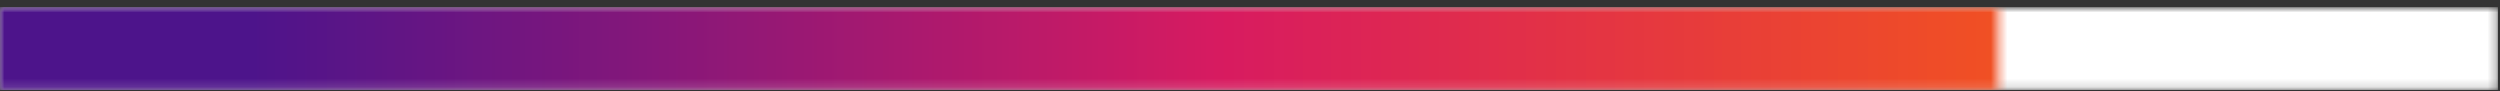 <svg width="302" height="11" viewBox="0 0 302 11" fill="none" xmlns="http://www.w3.org/2000/svg">
<rect x="0" y="0" width="302" height="11" fill="#333333" stroke="none"/>
<mask id="mask0_328_633" style="mask-type:luminance" maskUnits="userSpaceOnUse" x="0" y="0" width="302" height="11">
<path d="M0 0.863H301.751V10.867H0V0.863Z" fill="white"/>
</mask>
<g mask="url(#mask0_328_633)">
<path d="M0 0.863H301.751V10.867H0V0.863Z" fill="white"/>
</g>
<mask id="mask1_328_633" style="mask-type:luminance" maskUnits="userSpaceOnUse" x="0" y="0" width="242" height="11">
<path d="M0 0.863H241.397V10.867H0V0.863Z" fill="white"/>
</mask>
<g mask="url(#mask1_328_633)">
<path d="M0 0.863H301.751V10.867H0V0.863Z" fill="url(#paint0_linear_328_633)"/>
</g>
<defs>
<linearGradient id="paint0_linear_328_633" x1="-0.008" y1="5.862" x2="301.743" y2="5.862" gradientUnits="userSpaceOnUse">
<stop stop-color="#4D148B"/>
<stop offset="0.062" stop-color="#4D148B"/>
<stop offset="0.094" stop-color="#4D148B"/>
<stop offset="0.102" stop-color="#4D148B"/>
<stop offset="0.105" stop-color="#4F148A"/>
<stop offset="0.109" stop-color="#50148A"/>
<stop offset="0.113" stop-color="#52148A"/>
<stop offset="0.117" stop-color="#531489"/>
<stop offset="0.121" stop-color="#541489"/>
<stop offset="0.125" stop-color="#561488"/>
<stop offset="0.129" stop-color="#571488"/>
<stop offset="0.133" stop-color="#581587"/>
<stop offset="0.137" stop-color="#5A1587"/>
<stop offset="0.141" stop-color="#5B1587"/>
<stop offset="0.145" stop-color="#5D1586"/>
<stop offset="0.148" stop-color="#5E1586"/>
<stop offset="0.152" stop-color="#5F1585"/>
<stop offset="0.156" stop-color="#611585"/>
<stop offset="0.16" stop-color="#621584"/>
<stop offset="0.164" stop-color="#631584"/>
<stop offset="0.168" stop-color="#651584"/>
<stop offset="0.172" stop-color="#661583"/>
<stop offset="0.176" stop-color="#671583"/>
<stop offset="0.18" stop-color="#691582"/>
<stop offset="0.184" stop-color="#6A1682"/>
<stop offset="0.188" stop-color="#6C1682"/>
<stop offset="0.191" stop-color="#6D1681"/>
<stop offset="0.195" stop-color="#6E1681"/>
<stop offset="0.199" stop-color="#701680"/>
<stop offset="0.203" stop-color="#711680"/>
<stop offset="0.207" stop-color="#72167F"/>
<stop offset="0.211" stop-color="#74167F"/>
<stop offset="0.215" stop-color="#75167F"/>
<stop offset="0.219" stop-color="#77167E"/>
<stop offset="0.223" stop-color="#78167E"/>
<stop offset="0.227" stop-color="#79167D"/>
<stop offset="0.23" stop-color="#7B167D"/>
<stop offset="0.234" stop-color="#7C177C"/>
<stop offset="0.238" stop-color="#7D177C"/>
<stop offset="0.242" stop-color="#7F177C"/>
<stop offset="0.246" stop-color="#80177B"/>
<stop offset="0.25" stop-color="#81177B"/>
<stop offset="0.254" stop-color="#83177A"/>
<stop offset="0.258" stop-color="#84177A"/>
<stop offset="0.262" stop-color="#86177A"/>
<stop offset="0.266" stop-color="#871779"/>
<stop offset="0.27" stop-color="#881779"/>
<stop offset="0.273" stop-color="#8A1778"/>
<stop offset="0.277" stop-color="#8B1778"/>
<stop offset="0.281" stop-color="#8C1777"/>
<stop offset="0.285" stop-color="#8E1877"/>
<stop offset="0.289" stop-color="#8F1877"/>
<stop offset="0.293" stop-color="#911876"/>
<stop offset="0.297" stop-color="#921876"/>
<stop offset="0.301" stop-color="#931875"/>
<stop offset="0.305" stop-color="#951875"/>
<stop offset="0.309" stop-color="#961874"/>
<stop offset="0.312" stop-color="#971874"/>
<stop offset="0.316" stop-color="#991874"/>
<stop offset="0.32" stop-color="#9A1873"/>
<stop offset="0.324" stop-color="#9B1873"/>
<stop offset="0.328" stop-color="#9D1872"/>
<stop offset="0.332" stop-color="#9E1872"/>
<stop offset="0.336" stop-color="#A01972"/>
<stop offset="0.34" stop-color="#A11971"/>
<stop offset="0.344" stop-color="#A21971"/>
<stop offset="0.348" stop-color="#A41970"/>
<stop offset="0.352" stop-color="#A51970"/>
<stop offset="0.355" stop-color="#A6196F"/>
<stop offset="0.359" stop-color="#A8196F"/>
<stop offset="0.363" stop-color="#A9196F"/>
<stop offset="0.367" stop-color="#AB196E"/>
<stop offset="0.371" stop-color="#AC196E"/>
<stop offset="0.375" stop-color="#AE196D"/>
<stop offset="0.379" stop-color="#AF196D"/>
<stop offset="0.383" stop-color="#B0196C"/>
<stop offset="0.387" stop-color="#B2196C"/>
<stop offset="0.391" stop-color="#B3196B"/>
<stop offset="0.395" stop-color="#B51A6B"/>
<stop offset="0.398" stop-color="#B61A6A"/>
<stop offset="0.402" stop-color="#B81A6A"/>
<stop offset="0.406" stop-color="#B91A6A"/>
<stop offset="0.41" stop-color="#BB1A69"/>
<stop offset="0.414" stop-color="#BC1A69"/>
<stop offset="0.418" stop-color="#BD1A68"/>
<stop offset="0.422" stop-color="#BF1A68"/>
<stop offset="0.426" stop-color="#C01A67"/>
<stop offset="0.43" stop-color="#C21A67"/>
<stop offset="0.434" stop-color="#C31A66"/>
<stop offset="0.438" stop-color="#C51A66"/>
<stop offset="0.441" stop-color="#C61A66"/>
<stop offset="0.445" stop-color="#C71A65"/>
<stop offset="0.449" stop-color="#C91A65"/>
<stop offset="0.453" stop-color="#CA1A64"/>
<stop offset="0.457" stop-color="#CC1B64"/>
<stop offset="0.461" stop-color="#CD1B63"/>
<stop offset="0.465" stop-color="#CF1B63"/>
<stop offset="0.469" stop-color="#D01B62"/>
<stop offset="0.473" stop-color="#D21B62"/>
<stop offset="0.477" stop-color="#D31B61"/>
<stop offset="0.48" stop-color="#D41B61"/>
<stop offset="0.484" stop-color="#D61B61"/>
<stop offset="0.488" stop-color="#D71B60"/>
<stop offset="0.492" stop-color="#D81B5F"/>
<stop offset="0.496" stop-color="#D81C5F"/>
<stop offset="0.5" stop-color="#D91D5E"/>
<stop offset="0.504" stop-color="#D91D5D"/>
<stop offset="0.508" stop-color="#D91E5C"/>
<stop offset="0.512" stop-color="#DA1F5C"/>
<stop offset="0.516" stop-color="#DA1F5B"/>
<stop offset="0.52" stop-color="#DA205A"/>
<stop offset="0.523" stop-color="#DB2159"/>
<stop offset="0.527" stop-color="#DB2159"/>
<stop offset="0.531" stop-color="#DB2258"/>
<stop offset="0.535" stop-color="#DC2357"/>
<stop offset="0.539" stop-color="#DC2356"/>
<stop offset="0.543" stop-color="#DC2456"/>
<stop offset="0.547" stop-color="#DD2555"/>
<stop offset="0.551" stop-color="#DD2554"/>
<stop offset="0.555" stop-color="#DD2653"/>
<stop offset="0.559" stop-color="#DD2752"/>
<stop offset="0.562" stop-color="#DE2752"/>
<stop offset="0.566" stop-color="#DE2851"/>
<stop offset="0.57" stop-color="#DE2950"/>
<stop offset="0.574" stop-color="#DF294F"/>
<stop offset="0.578" stop-color="#DF2A4F"/>
<stop offset="0.582" stop-color="#DF2B4E"/>
<stop offset="0.586" stop-color="#E02B4D"/>
<stop offset="0.59" stop-color="#E02C4C"/>
<stop offset="0.594" stop-color="#E02D4C"/>
<stop offset="0.598" stop-color="#E12D4B"/>
<stop offset="0.602" stop-color="#E12E4A"/>
<stop offset="0.605" stop-color="#E12F49"/>
<stop offset="0.609" stop-color="#E12F49"/>
<stop offset="0.613" stop-color="#E23048"/>
<stop offset="0.617" stop-color="#E23147"/>
<stop offset="0.621" stop-color="#E23146"/>
<stop offset="0.625" stop-color="#E33245"/>
<stop offset="0.629" stop-color="#E33345"/>
<stop offset="0.633" stop-color="#E33344"/>
<stop offset="0.637" stop-color="#E43443"/>
<stop offset="0.641" stop-color="#E43542"/>
<stop offset="0.645" stop-color="#E43542"/>
<stop offset="0.648" stop-color="#E53641"/>
<stop offset="0.652" stop-color="#E53740"/>
<stop offset="0.656" stop-color="#E5373F"/>
<stop offset="0.66" stop-color="#E6383F"/>
<stop offset="0.664" stop-color="#E6393E"/>
<stop offset="0.668" stop-color="#E6393D"/>
<stop offset="0.672" stop-color="#E63A3C"/>
<stop offset="0.676" stop-color="#E73B3C"/>
<stop offset="0.68" stop-color="#E73B3B"/>
<stop offset="0.684" stop-color="#E73C3A"/>
<stop offset="0.688" stop-color="#E83D39"/>
<stop offset="0.691" stop-color="#E83E38"/>
<stop offset="0.695" stop-color="#E83E38"/>
<stop offset="0.699" stop-color="#E93F37"/>
<stop offset="0.703" stop-color="#E94036"/>
<stop offset="0.707" stop-color="#E94035"/>
<stop offset="0.711" stop-color="#EA4135"/>
<stop offset="0.715" stop-color="#EA4234"/>
<stop offset="0.719" stop-color="#EA4233"/>
<stop offset="0.723" stop-color="#EB4332"/>
<stop offset="0.727" stop-color="#EB4432"/>
<stop offset="0.73" stop-color="#EB4431"/>
<stop offset="0.734" stop-color="#EB4530"/>
<stop offset="0.738" stop-color="#EC462F"/>
<stop offset="0.742" stop-color="#EC462F"/>
<stop offset="0.746" stop-color="#EC472E"/>
<stop offset="0.75" stop-color="#ED482D"/>
<stop offset="0.754" stop-color="#ED482C"/>
<stop offset="0.758" stop-color="#ED492B"/>
<stop offset="0.762" stop-color="#EE4A2B"/>
<stop offset="0.766" stop-color="#EE4A2A"/>
<stop offset="0.77" stop-color="#EE4B29"/>
<stop offset="0.773" stop-color="#EF4C28"/>
<stop offset="0.777" stop-color="#EF4C28"/>
<stop offset="0.781" stop-color="#EF4D27"/>
<stop offset="0.785" stop-color="#EF4E26"/>
<stop offset="0.789" stop-color="#F04E25"/>
<stop offset="0.793" stop-color="#F04F25"/>
<stop offset="0.797" stop-color="#F05024"/>
<stop offset="0.801" stop-color="#F15023"/>
<stop offset="0.805" stop-color="#F15122"/>
<stop offset="0.809" stop-color="#F15222"/>
<stop offset="0.812" stop-color="#F25221"/>
<stop offset="0.816" stop-color="#F25320"/>
<stop offset="0.82" stop-color="#F2541F"/>
<stop offset="0.824" stop-color="#F3541E"/>
<stop offset="0.828" stop-color="#F3551E"/>
<stop offset="0.832" stop-color="#F3561D"/>
<stop offset="0.836" stop-color="#F4561C"/>
<stop offset="0.84" stop-color="#F4571B"/>
<stop offset="0.844" stop-color="#F4581B"/>
<stop offset="0.848" stop-color="#F4581A"/>
<stop offset="0.852" stop-color="#F55919"/>
<stop offset="0.855" stop-color="#F55A18"/>
<stop offset="0.859" stop-color="#F55A18"/>
<stop offset="0.863" stop-color="#F65B17"/>
<stop offset="0.867" stop-color="#F65C16"/>
<stop offset="0.871" stop-color="#F65C15"/>
<stop offset="0.875" stop-color="#F75D15"/>
<stop offset="0.879" stop-color="#F75E14"/>
<stop offset="0.883" stop-color="#F75E13"/>
<stop offset="0.887" stop-color="#F85F12"/>
<stop offset="0.891" stop-color="#F86011"/>
<stop offset="0.895" stop-color="#F86011"/>
<stop offset="0.898" stop-color="#F96110"/>
<stop offset="0.902" stop-color="#F9620F"/>
<stop offset="0.906" stop-color="#F9620E"/>
<stop offset="0.91" stop-color="#F9630E"/>
<stop offset="0.914" stop-color="#FA640D"/>
<stop offset="0.918" stop-color="#FA640C"/>
<stop offset="0.922" stop-color="#FA650B"/>
<stop offset="0.926" stop-color="#FB660B"/>
<stop offset="0.93" stop-color="#FB660A"/>
<stop offset="0.934" stop-color="#FB6709"/>
<stop offset="0.938" stop-color="#FC6808"/>
<stop offset="0.941" stop-color="#FC6808"/>
<stop offset="0.945" stop-color="#FC6907"/>
<stop offset="0.949" stop-color="#FD6A06"/>
<stop offset="0.953" stop-color="#FD6A05"/>
<stop offset="0.957" stop-color="#FD6B04"/>
<stop offset="0.961" stop-color="#FD6C04"/>
<stop offset="0.965" stop-color="#FE6C03"/>
<stop offset="0.969" stop-color="#FE6D02"/>
<stop offset="0.973" stop-color="#FE6E01"/>
<stop offset="0.977" stop-color="#FF6E01"/>
<stop offset="0.984" stop-color="#FF6F00"/>
<stop offset="1" stop-color="#FF6F00"/>
</linearGradient>
</defs>
</svg>
